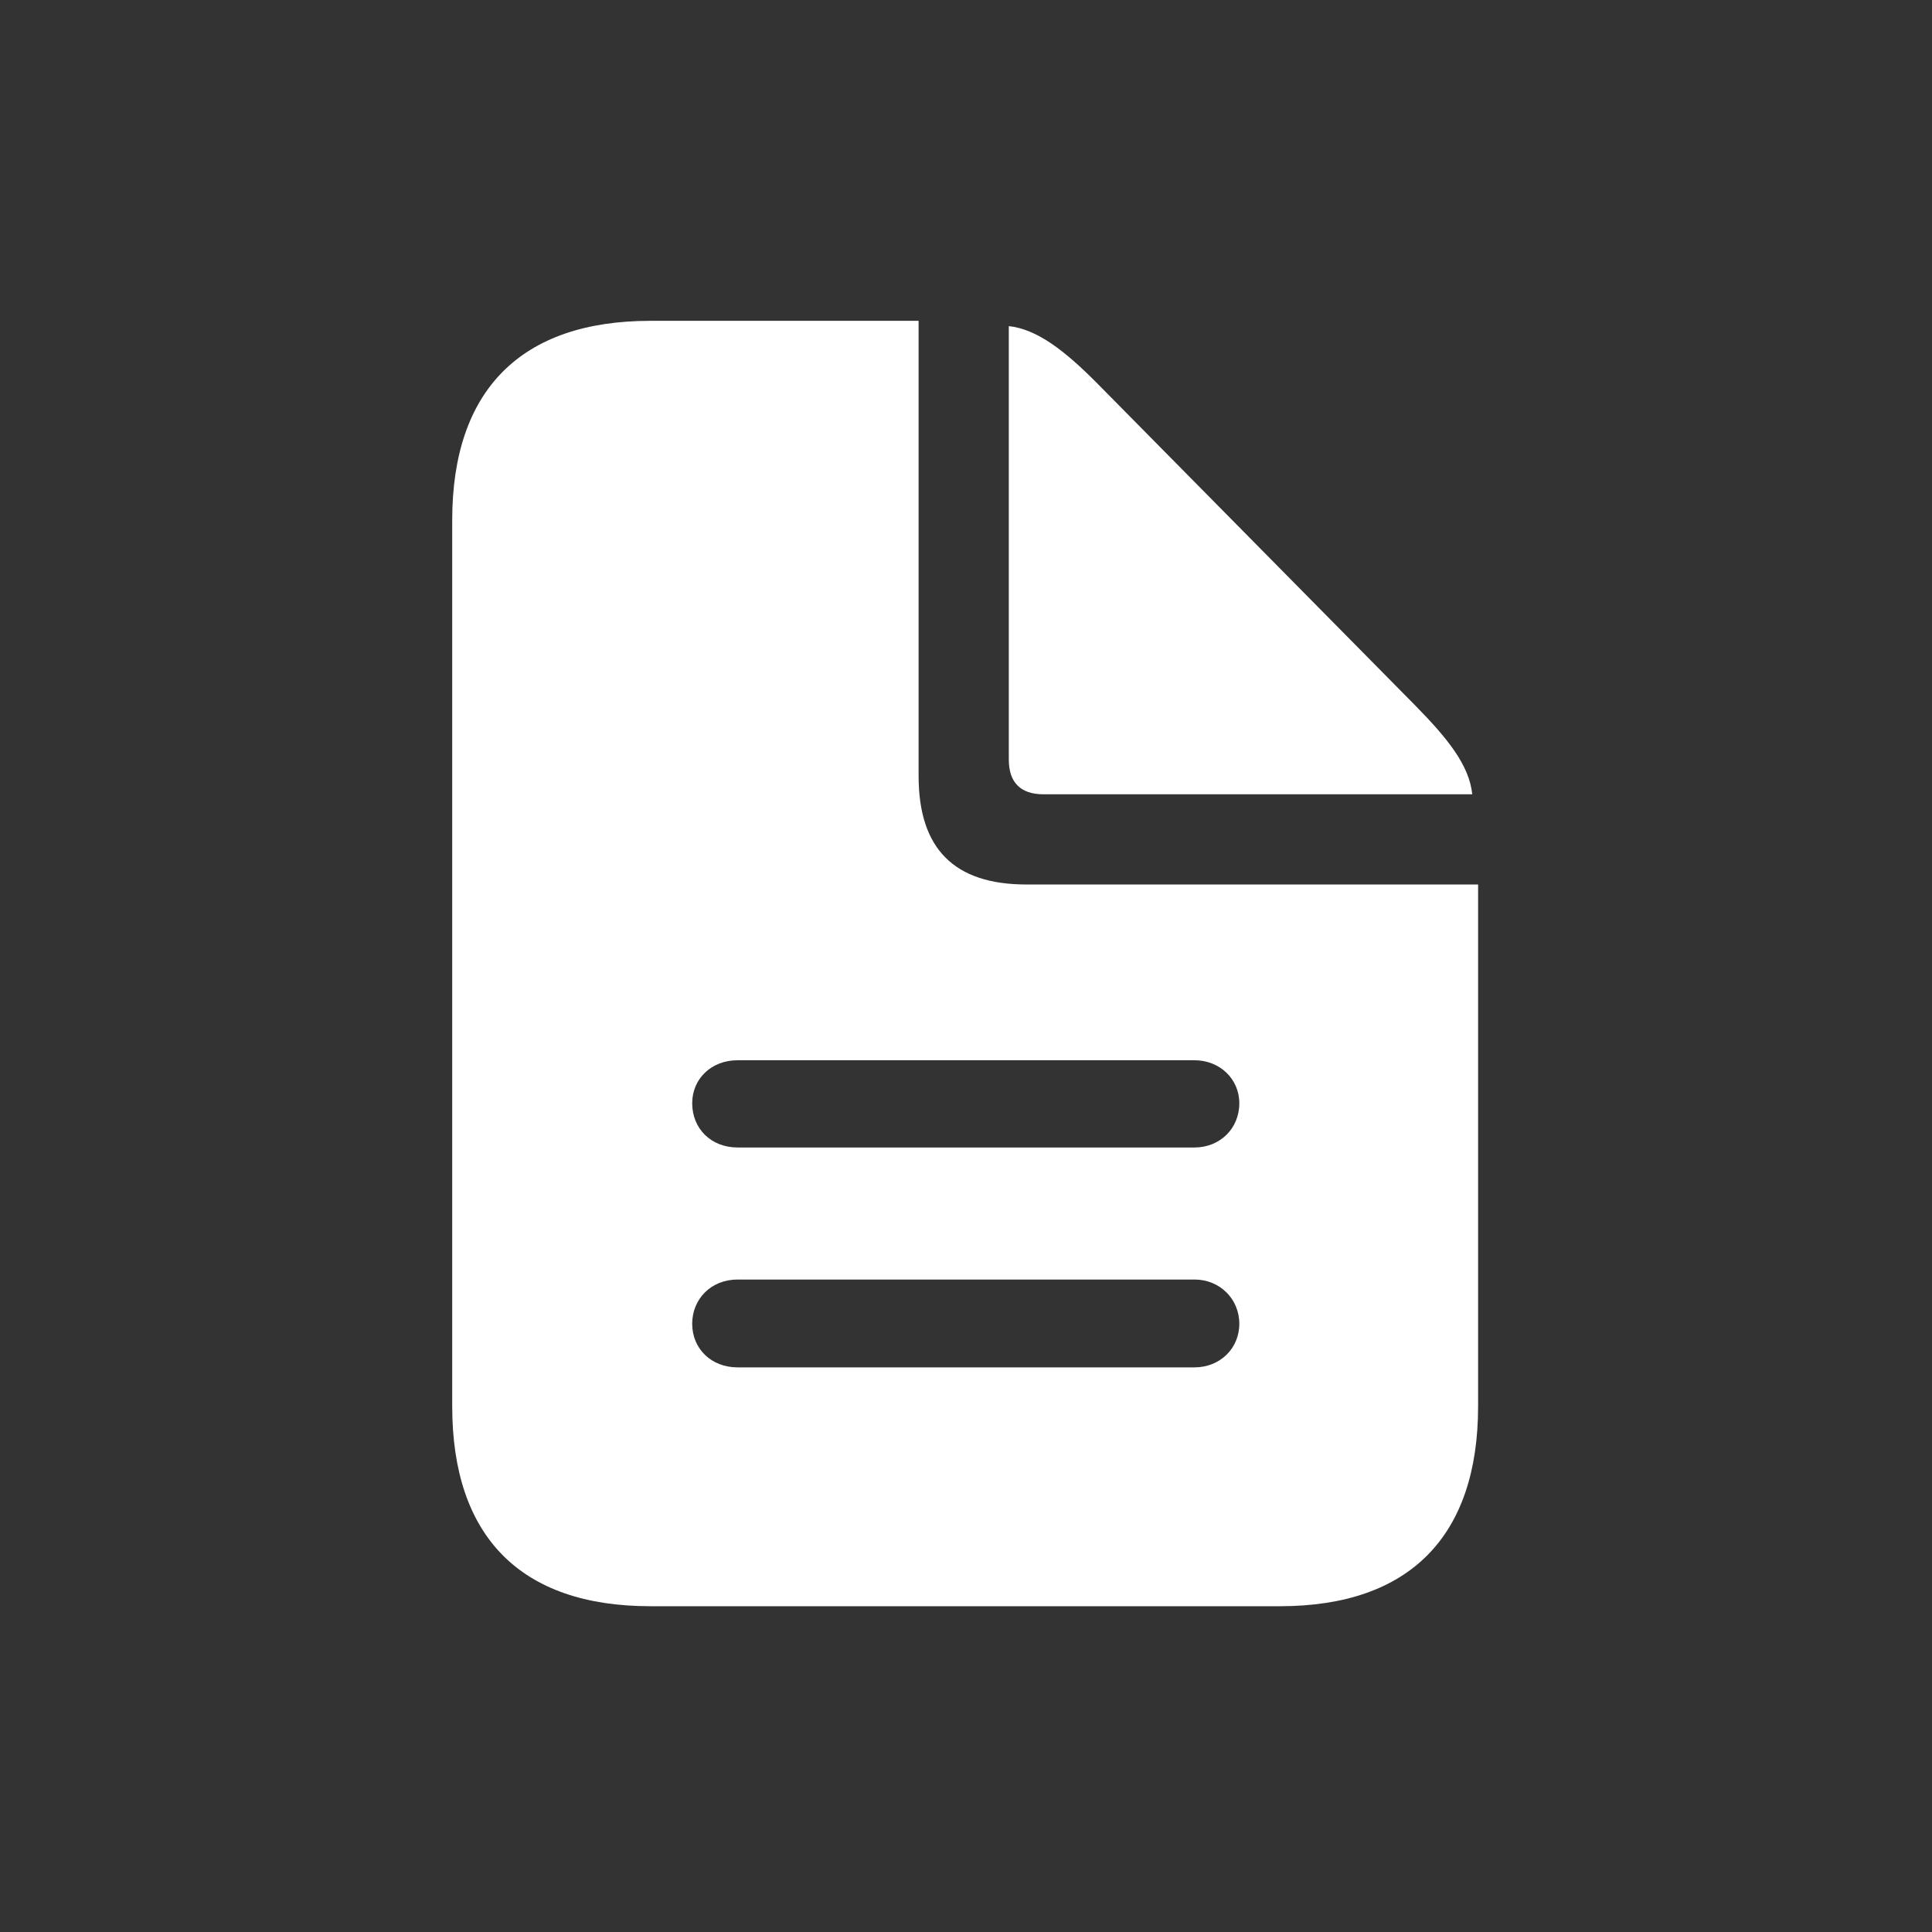 <svg width="32" height="32" viewBox="0 0 32 32" fill="none" xmlns="http://www.w3.org/2000/svg">
<rect x="0" y="0" width="32" height="32" fill="#333333" stroke="none"/>
<path d="M10.771 26.604C8.623 26.604 7.49 25.451 7.49 23.293V8.615C7.49 6.457 8.633 5.314 10.771 5.314H15.215V12.854C15.215 14.055 15.801 14.65 17.002 14.65H24.482V23.293C24.482 25.451 23.34 26.604 21.201 26.604H10.771ZM17.285 13.156C16.904 13.156 16.709 12.961 16.709 12.58V5.402C17.178 5.451 17.637 5.812 18.154 6.33L23.447 11.691C23.984 12.238 24.336 12.678 24.385 13.156H17.285ZM12.217 19.006H19.785C20.205 19.006 20.527 18.693 20.527 18.273C20.527 17.873 20.205 17.561 19.785 17.561H12.217C11.777 17.561 11.465 17.873 11.465 18.273C11.465 18.693 11.777 19.006 12.217 19.006ZM12.217 22.648H19.785C20.205 22.648 20.527 22.336 20.527 21.926C20.527 21.516 20.205 21.193 19.785 21.193H12.217C11.777 21.193 11.465 21.516 11.465 21.926C11.465 22.336 11.777 22.648 12.217 22.648Z" fill="white"/>
</svg>
